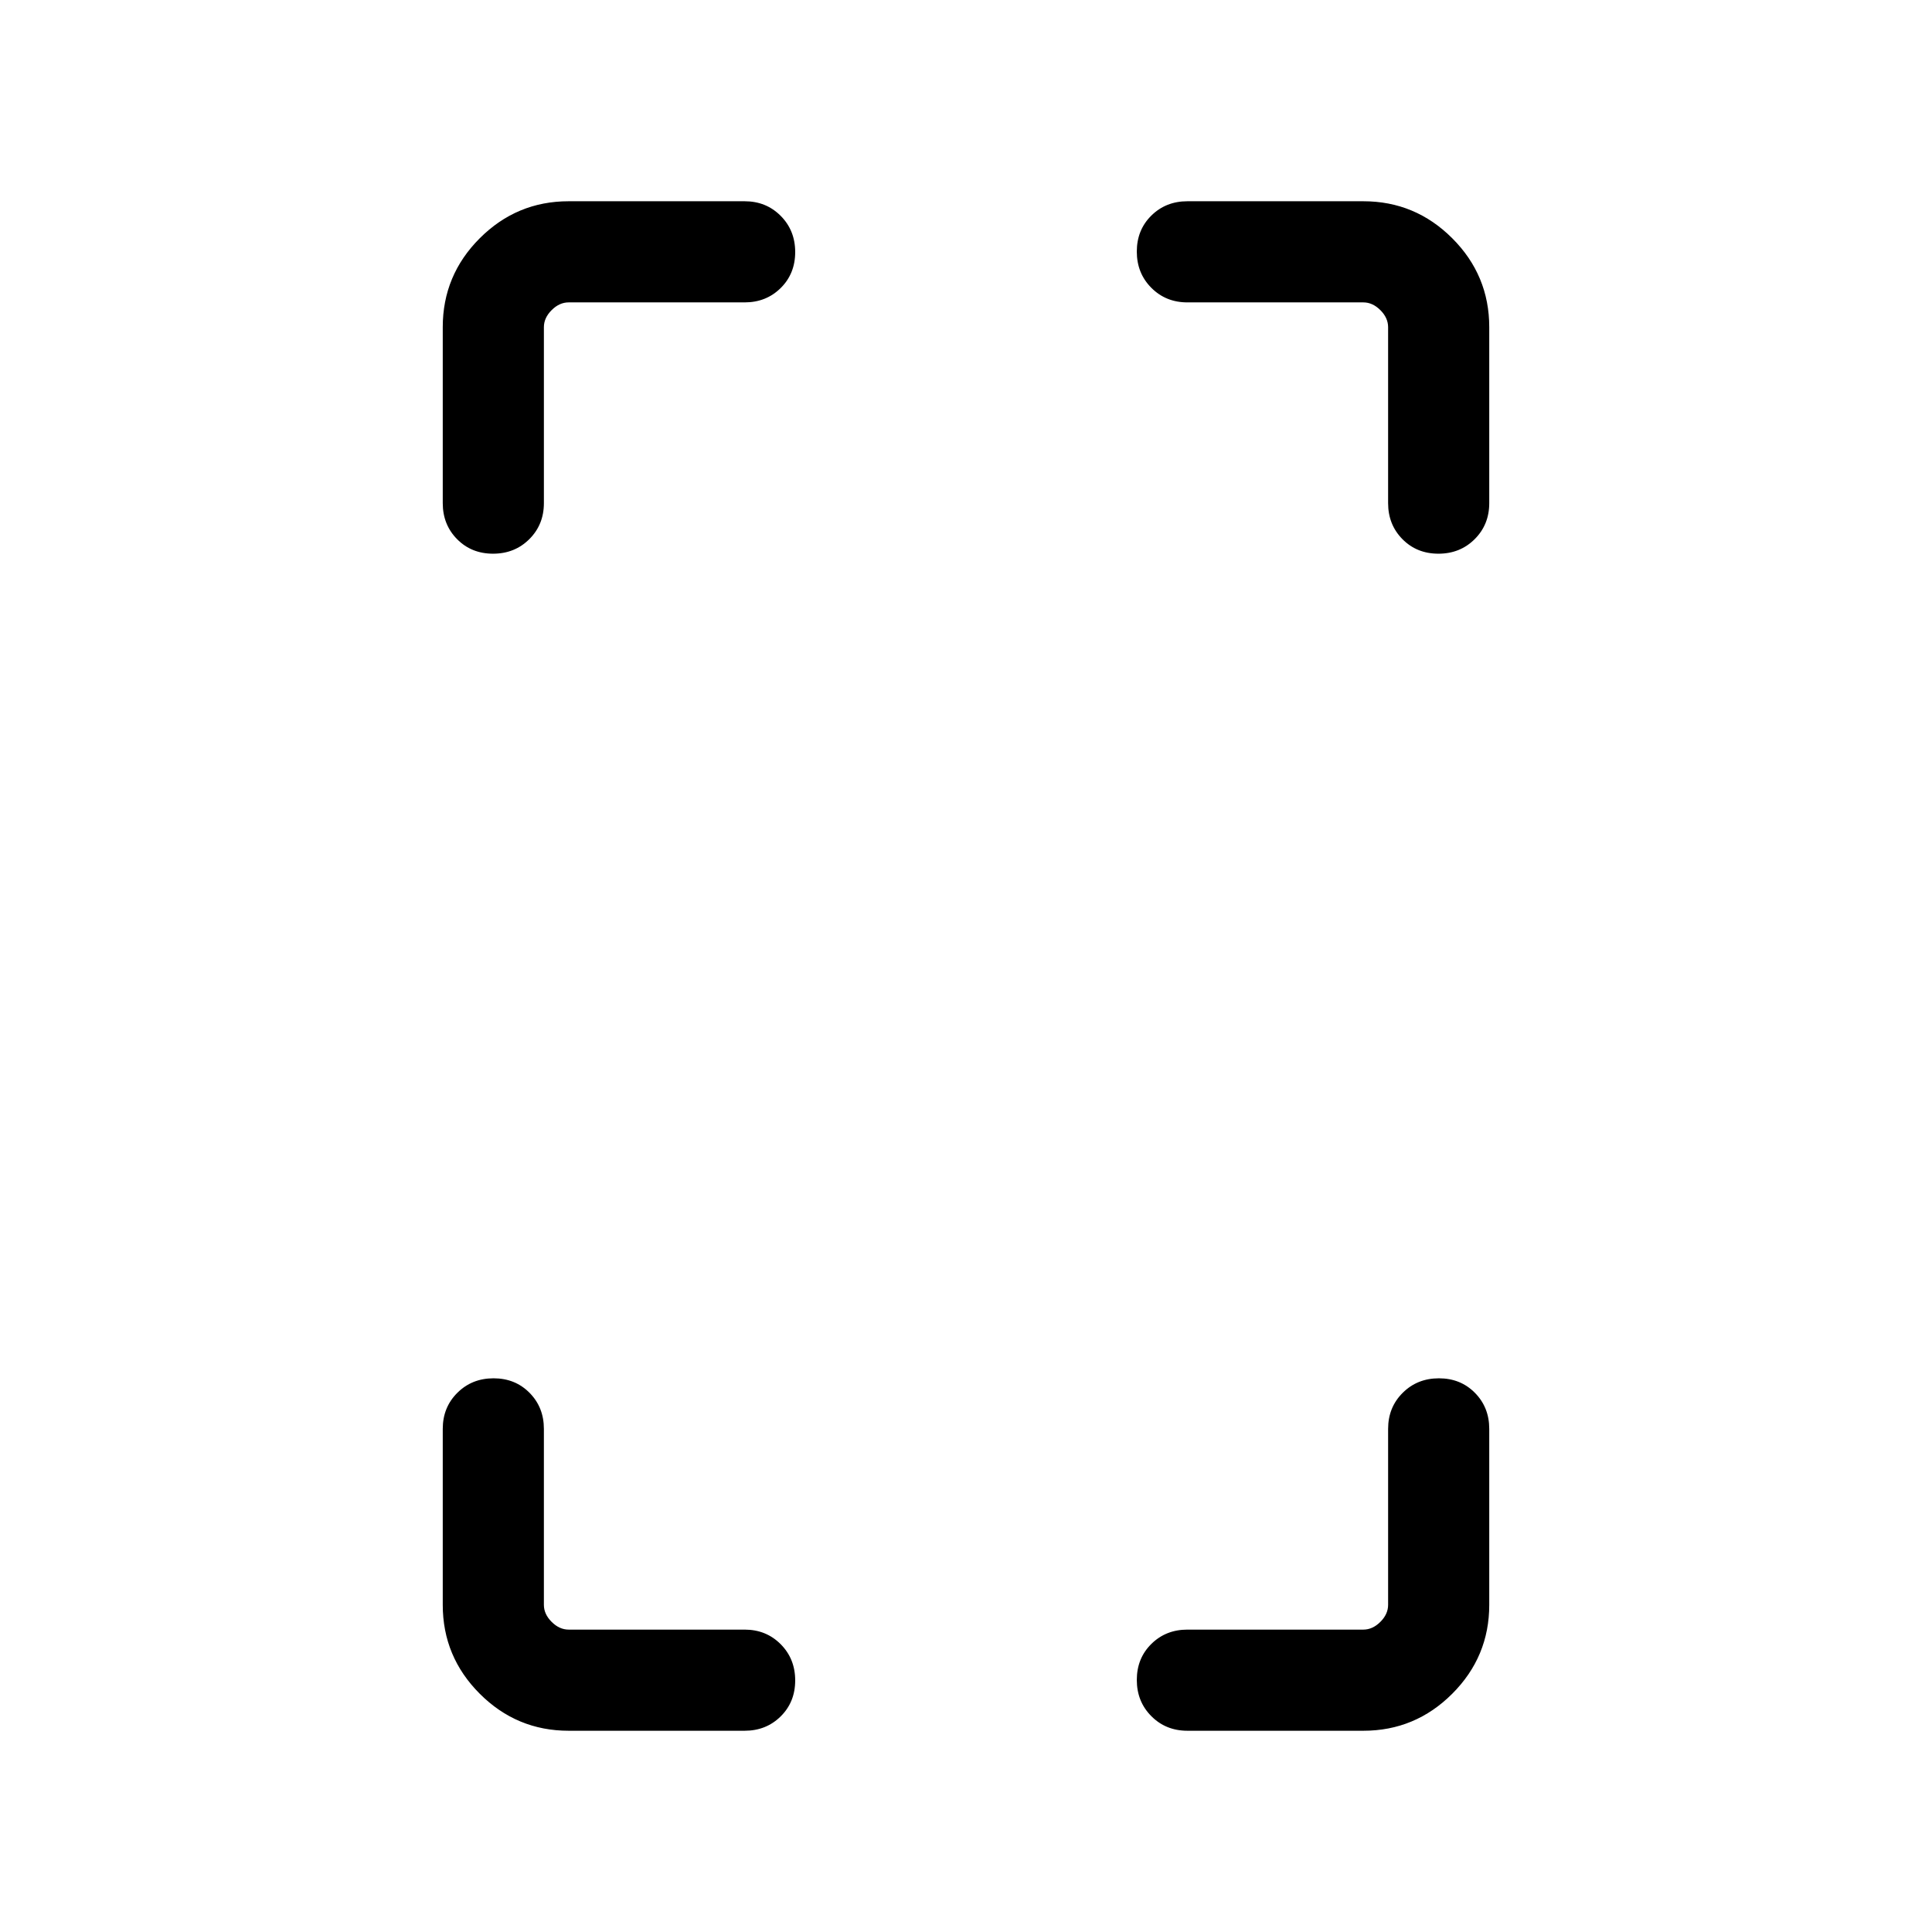 <svg xmlns="http://www.w3.org/2000/svg" height="40" viewBox="0 -960 960 960" width="40"><path d="M245.007-684.872q-10.75 0-17.878-7.214-7.128-7.215-7.128-17.913v-87.436q0-25.788 18.388-44.176t44.176-18.388h87.436q10.698 0 17.913 7.25 7.214 7.249 7.214 17.999t-7.214 17.878q-7.215 7.128-17.913 7.128h-87.436q-4.616 0-8.462 3.847-3.847 3.846-3.847 8.462v87.436q0 10.698-7.249 17.913-7.25 7.214-18 7.214Zm37.558 584.871q-25.788 0-44.176-18.388t-18.388-44.176v-87.436q0-10.698 7.25-17.913 7.249-7.214 17.999-7.214t17.878 7.214q7.128 7.215 7.128 17.913v87.436q0 4.616 3.847 8.462 3.846 3.847 8.462 3.847h87.436q10.698 0 17.913 7.249 7.214 7.25 7.214 18t-7.214 17.878q-7.215 7.128-17.913 7.128h-87.436ZM714.75-684.872q-10.75 0-17.878-7.214-7.128-7.215-7.128-17.913v-87.436q0-4.616-3.847-8.462-3.846-3.847-8.462-3.847h-87.436q-10.698 0-17.913-7.249-7.214-7.25-7.214-17.999 0-10.751 7.214-17.879 7.215-7.128 17.913-7.128h87.436q25.788 0 44.176 18.388t18.388 44.176v87.436q0 10.698-7.25 17.913-7.249 7.214-17.999 7.214ZM589.999-100.001q-10.698 0-17.913-7.25-7.214-7.249-7.214-17.999t7.214-17.878q7.215-7.128 17.913-7.128h87.436q4.616 0 8.462-3.847 3.847-3.846 3.847-8.462v-87.436q0-10.698 7.249-17.913 7.25-7.214 17.999-7.214 10.751 0 17.879 7.214 7.128 7.215 7.128 17.913v87.436q0 25.788-18.388 44.176t-44.176 18.388h-87.436Z"/></svg>